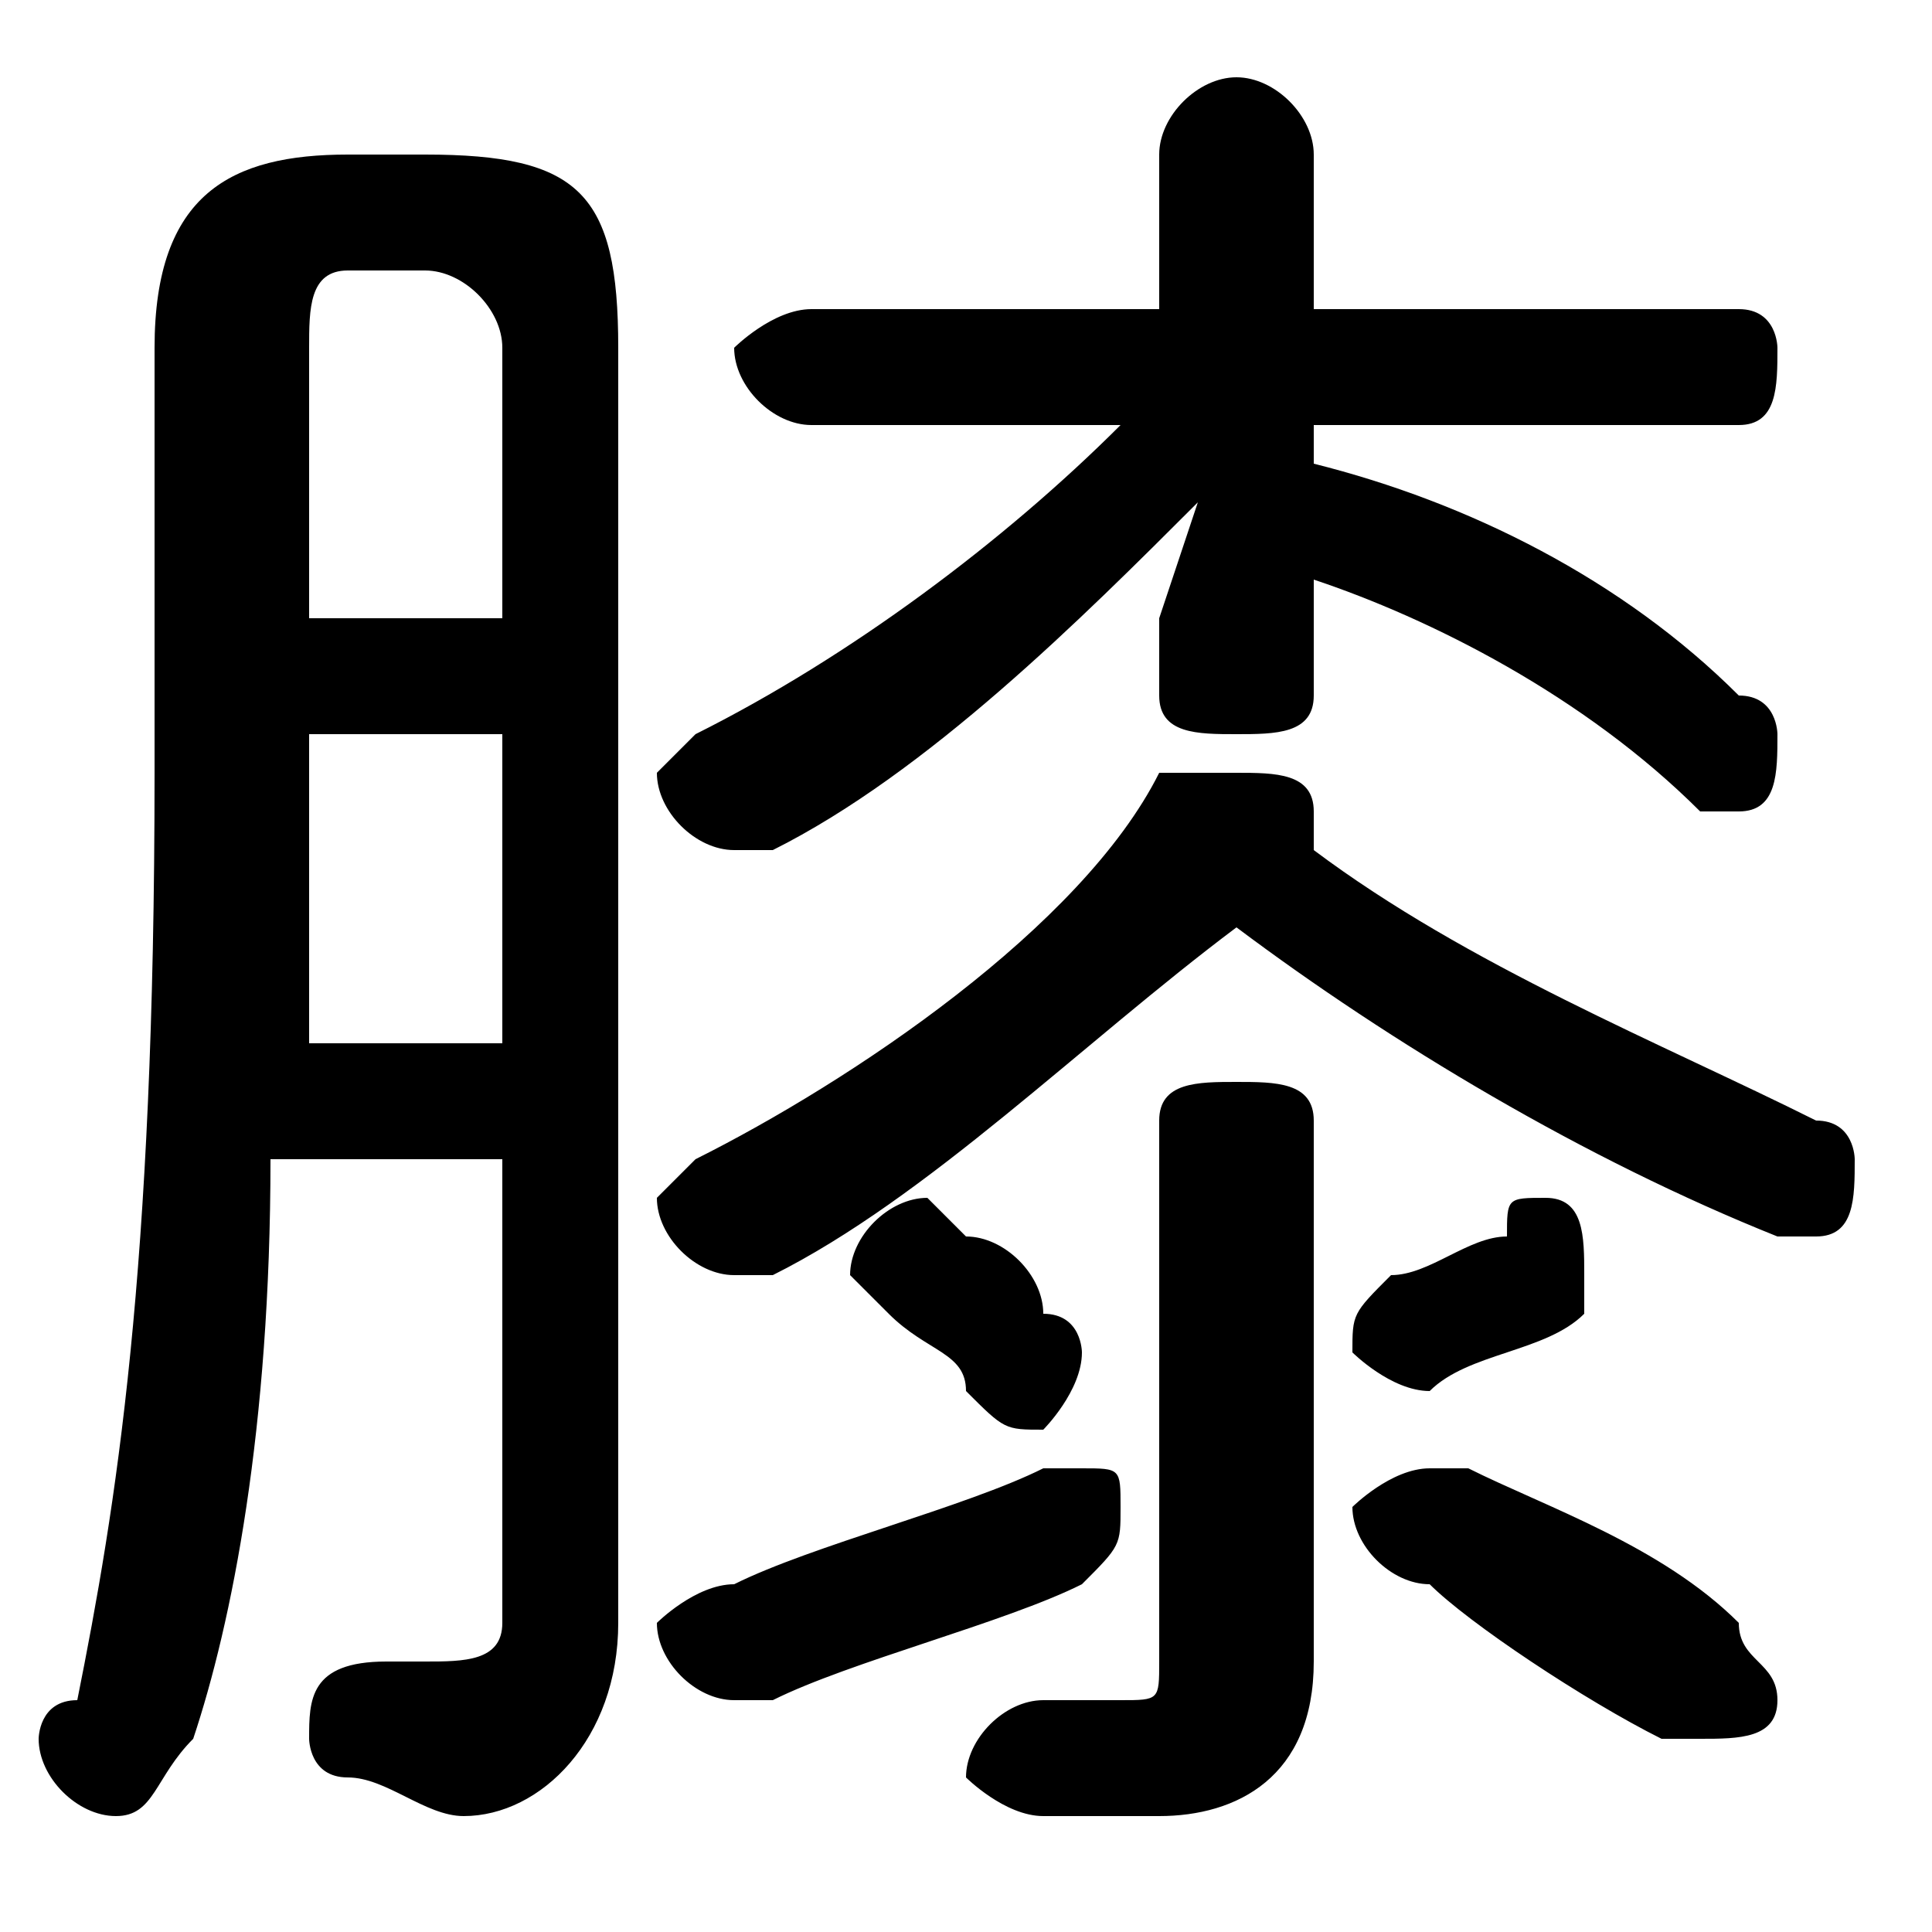 <svg xmlns="http://www.w3.org/2000/svg" viewBox="0 -44.0 50.0 50.0">
    <rect x="0" y="-44.0" width="50.0" height="50.0" fill="#808080" stroke="none"/>
    <g transform="scale(1, -1)">
        <!-- ボディの枠 -->
        <rect x="0" y="-6.0" width="50.0" height="50.0"
            stroke="white" fill="white"/>
        <!-- グリフ座標系の原点 -->
        <circle cx="0" cy="0" r="5" fill="white"/>
        <!-- グリフのアウトライン -->
        <g style="fill:black;stroke:#000000;stroke-width:0;stroke-linecap:round;stroke-linejoin:round;">
        <path d="M 29.0 33.0 C 26.0 30.0 22.0 27.0 18.0 25.0 C 18.0 25.0 17.0 24.0 17.0 24.0 C 17.0 23.0 18.0 22.0 19.0 22.0 C 19.0 22.0 19.0 22.0 20.0 22.0 C 24.0 24.0 28.0 28.0 31.0 31.0 L 30.0 28.0 L 30.0 26.0 C 30.0 25.0 31.0 25.0 32.0 25.0 C 33.0 25.0 34.0 25.0 34.0 26.0 L 34.0 29.0 C 37.0 28.0 41.0 26.0 44.0 23.0 C 44.0 23.0 44.0 23.0 45.0 23.0 C 46.0 23.0 46.0 24.0 46.0 25.0 C 46.0 25.0 46.0 26.0 45.0 26.0 C 42.0 29.0 38.0 31.0 34.0 32.0 L 34.0 33.0 L 45.0 33.0 C 46.0 33.0 46.0 34.0 46.0 35.0 C 46.0 35.0 46.0 36.0 45.0 36.0 L 34.0 36.0 L 34.0 40.0 C 34.0 41.0 33.0 42.0 32.0 42.0 C 31.0 42.0 30.0 41.0 30.0 40.0 L 30.0 36.0 L 21.0 36.0 C 20.0 36.0 19.0 35.0 19.0 35.0 C 19.0 34.0 20.0 33.0 21.0 33.0 Z M 32.0 20.0 C 36.0 17.0 41.0 14.0 46.0 12.0 C 46.0 12.0 46.0 12.0 47.0 12.0 C 48.0 12.0 48.0 13.0 48.0 14.0 C 48.0 14.0 48.0 15.0 47.0 15.0 C 43.0 17.0 38.0 19.0 34.0 22.0 C 34.0 22.0 34.0 23.0 34.0 23.0 C 34.0 24.0 33.0 24.0 32.0 24.0 C 31.0 24.0 31.0 24.0 30.0 24.0 C 28.0 20.0 22.0 16.0 18.0 14.0 C 18.0 14.0 17.0 13.0 17.0 13.0 C 17.0 12.0 18.0 11.0 19.0 11.0 C 19.0 11.0 19.0 11.0 20.0 11.0 C 24.0 13.0 28.0 17.0 32.0 20.0 Z M 13.0 14.0 L 13.0 2.0 C 13.0 1.0 12.0 1.0 11.0 1.0 C 11.0 1.0 10.0 1.0 10.0 1.0 C 8.0 1.0 8.0 0.0 8.0 -1.0 C 8.0 -1.0 8.0 -2.0 9.0 -2.0 C 10.0 -2.0 11.0 -3.0 12.0 -3.0 C 14.0 -3.0 16.0 -1.0 16.0 2.0 L 16.0 35.0 C 16.0 39.0 15.0 40.0 11.0 40.0 L 9.0 40.0 C 6.0 40.0 4.0 39.0 4.0 35.0 L 4.0 24.0 C 4.0 11.0 3.0 5.0 2.0 0.0 C 1.0 -0.0 1.0 -1.0 1.0 -1.0 C 1.0 -2.0 2.0 -3.0 3.0 -3.0 C 4.0 -3.0 4.0 -2.0 5.0 -1.0 C 6.0 2.0 7.0 7.0 7.0 14.0 Z M 13.0 28.0 L 8.0 28.0 L 8.0 35.0 C 8.0 36.0 8.0 37.0 9.0 37.0 L 11.0 37.0 C 12.0 37.0 13.0 36.0 13.0 35.0 Z M 13.0 25.0 L 13.0 17.0 L 8.0 17.0 C 8.0 19.0 8.0 21.0 8.0 24.0 L 8.0 25.0 Z M 39.0 12.0 C 38.0 12.0 37.0 11.0 36.0 11.0 C 35.0 10.0 35.0 10.0 35.0 9.0 C 35.0 9.0 36.0 8.0 37.0 8.0 C 37.0 8.0 37.0 8.0 37.0 8.0 C 38.0 9.0 40.0 9.0 41.0 10.0 C 41.0 10.0 41.0 11.0 41.0 11.0 C 41.0 12.0 41.0 13.0 40.0 13.0 C 39.0 13.0 39.0 13.0 39.0 12.0 Z M 27.0 6.0 C 25.0 5.0 21.0 4.0 19.0 3.0 C 18.0 3.0 17.0 2.0 17.0 2.0 C 17.0 1.0 18.0 0.0 19.0 0.0 C 19.0 0.0 20.0 0.0 20.0 0.0 C 22.0 1.0 26.0 2.0 28.0 3.0 C 29.0 4.0 29.0 4.0 29.0 5.0 C 29.0 6.0 29.0 6.0 28.0 6.0 C 27.0 6.0 27.0 6.0 27.0 6.0 Z M 43.0 -1.0 C 43.0 -1.0 44.0 -1.0 44.0 -1.0 C 45.0 -1.0 46.0 -1.0 46.0 0.0 C 46.0 1.0 45.0 1.0 45.0 2.0 C 43.0 4.0 40.0 5.0 38.0 6.0 C 38.0 6.0 37.0 6.0 37.0 6.0 C 36.0 6.0 35.0 5.0 35.0 5.0 C 35.0 4.0 36.0 3.0 37.0 3.0 C 38.0 2.0 41.0 0.0 43.0 -1.0 Z M 25.0 12.0 C 25.0 12.0 24.0 13.0 24.0 13.0 C 23.0 13.0 22.0 12.0 22.0 11.0 C 22.0 11.0 23.0 10.0 23.0 10.0 C 24.0 9.0 25.0 9.0 25.0 8.0 C 26.0 7.0 26.0 7.0 27.0 7.0 C 27.0 7.0 28.0 8.0 28.0 9.0 C 28.0 9.0 28.0 10.0 27.0 10.0 C 27.0 11.0 26.0 12.0 25.0 12.0 Z M 34.0 15.0 C 34.0 16.0 33.0 16.0 32.0 16.0 C 31.0 16.0 30.0 16.0 30.0 15.0 L 30.0 1.0 C 30.0 0.0 30.0 -0.0 29.0 -0.0 C 29.0 -0.0 28.0 -0.0 27.0 0.0 C 26.0 0.0 25.0 -1.0 25.0 -2.0 C 25.0 -2.0 26.0 -3.0 27.0 -3.0 C 28.0 -3.0 28.0 -3.0 30.0 -3.0 C 32.0 -3.0 34.0 -2.0 34.0 1.0 Z"/>
    </g>
    </g>
</svg>

